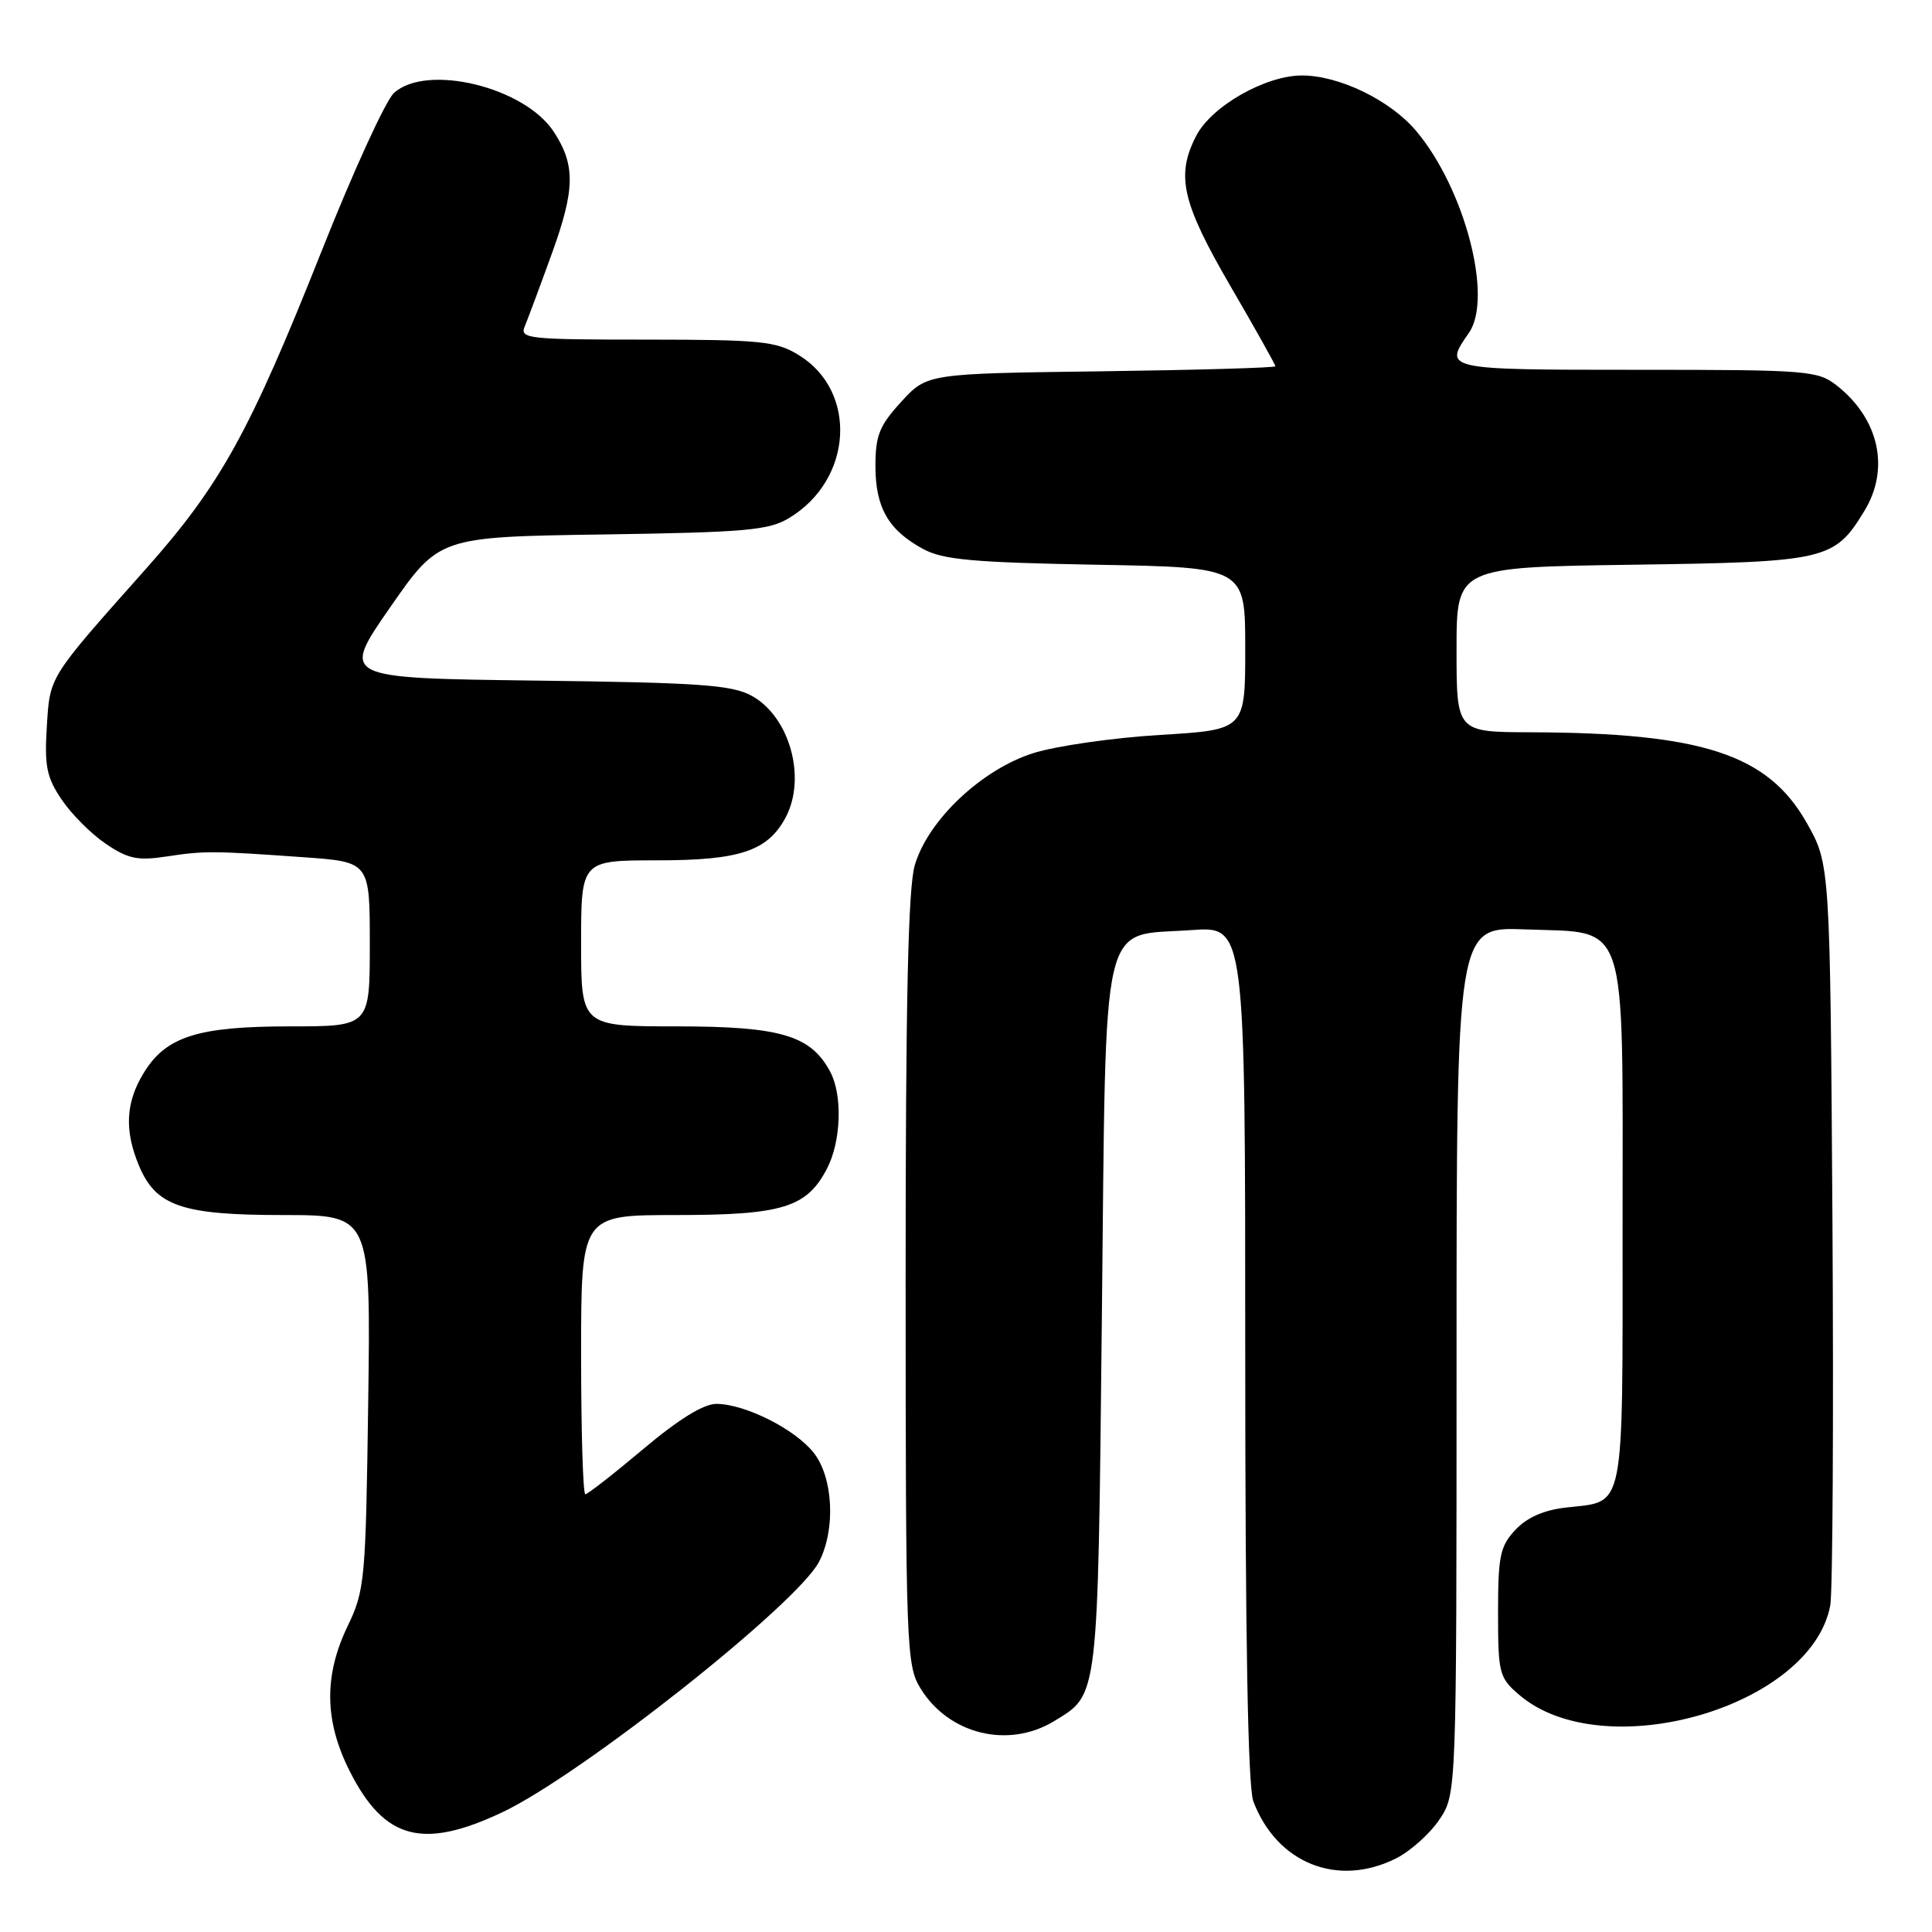 <?xml version="1.0" encoding="UTF-8" standalone="no"?>
<!DOCTYPE svg PUBLIC "-//W3C//DTD SVG 1.1//EN" "http://www.w3.org/Graphics/SVG/1.1/DTD/svg11.dtd" >
<svg xmlns="http://www.w3.org/2000/svg" xmlns:xlink="http://www.w3.org/1999/xlink" version="1.1" viewBox="0 0 256 256">
 <g >
 <path fill="currentColor"
d=" M 184.98 246.25 C 186.89 245.29 189.48 242.97 190.73 241.10 C 193.00 237.70 193.00 237.70 193.00 180.25 C 193.00 122.80 193.00 122.80 202.09 123.15 C 215.90 123.68 215.00 120.94 215.00 162.49 C 215.00 200.89 215.40 198.86 207.56 199.75 C 204.58 200.08 202.36 201.06 200.81 202.70 C 198.77 204.87 198.50 206.16 198.50 213.67 C 198.50 221.72 198.65 222.30 201.27 224.55 C 212.41 234.14 240.02 226.22 242.52 212.72 C 242.84 210.95 242.97 188.12 242.81 162.00 C 242.50 114.50 242.50 114.50 239.38 109.00 C 234.24 99.94 225.56 97.10 202.75 97.03 C 193.00 97.00 193.00 97.00 193.00 86.08 C 193.00 75.16 193.00 75.16 216.30 74.83 C 242.06 74.47 243.06 74.23 247.04 67.70 C 250.45 62.11 248.99 55.50 243.39 51.09 C 240.86 49.10 239.55 49.00 216.87 49.00 C 191.34 49.00 191.23 48.98 194.63 44.12 C 197.88 39.48 194.08 24.96 187.63 17.33 C 184.21 13.28 177.45 10.00 172.52 10.00 C 167.68 10.00 160.53 14.07 158.51 17.99 C 155.79 23.24 156.60 26.82 163.00 37.84 C 166.30 43.51 169.00 48.33 169.00 48.53 C 169.00 48.73 158.61 49.03 145.92 49.20 C 122.84 49.50 122.84 49.50 119.42 53.24 C 116.52 56.40 116.00 57.70 116.00 61.76 C 116.00 67.26 117.72 70.25 122.31 72.74 C 124.95 74.17 128.89 74.53 145.25 74.83 C 165.00 75.18 165.00 75.18 165.00 85.94 C 165.00 96.70 165.00 96.70 153.75 97.38 C 147.56 97.75 140.03 98.83 137.00 99.77 C 130.14 101.90 123.00 108.62 121.22 114.62 C 120.33 117.62 120.00 132.43 120.00 169.62 C 120.01 218.32 120.09 220.64 121.96 223.70 C 125.69 229.81 133.61 231.76 139.69 228.05 C 145.59 224.45 145.46 225.54 146.00 174.78 C 146.59 120.03 145.64 124.12 157.90 123.24 C 165.00 122.73 165.00 122.73 165.00 179.30 C 165.00 216.94 165.36 236.81 166.07 238.68 C 169.18 246.90 177.25 250.13 184.98 246.25 Z  M 66.57 240.13 C 77.02 235.18 105.62 212.56 108.53 206.94 C 110.75 202.65 110.41 195.80 107.83 192.51 C 105.37 189.38 98.76 186.05 94.94 186.02 C 93.24 186.01 89.96 188.03 85.24 192.00 C 81.32 195.30 77.86 198.00 77.56 198.00 C 77.25 198.00 77.00 189.68 77.00 179.50 C 77.00 161.00 77.00 161.00 89.55 161.00 C 103.70 161.00 106.91 160.01 109.60 154.81 C 111.46 151.20 111.66 145.09 110.00 142.00 C 107.43 137.19 103.44 136.01 89.75 136.00 C 77.00 136.00 77.00 136.00 77.00 125.00 C 77.00 114.00 77.00 114.00 87.10 114.00 C 98.03 114.00 101.71 112.77 104.09 108.34 C 106.90 103.08 104.64 94.96 99.61 92.20 C 96.96 90.75 92.71 90.45 70.84 90.18 C 45.19 89.85 45.19 89.85 51.68 80.50 C 58.18 71.14 58.18 71.14 79.84 70.82 C 98.86 70.54 101.88 70.27 104.58 68.63 C 113.02 63.53 113.68 51.83 105.81 47.03 C 102.84 45.21 100.79 45.01 85.64 45.00 C 69.97 45.00 68.84 44.88 69.53 43.25 C 69.93 42.29 71.57 37.90 73.16 33.50 C 76.21 25.06 76.25 21.84 73.37 17.45 C 69.50 11.53 56.55 8.39 52.21 12.31 C 51.11 13.30 46.79 22.75 42.60 33.31 C 33.09 57.25 29.21 64.27 19.34 75.37 C 6.34 89.99 6.62 89.53 6.20 96.36 C 5.88 101.54 6.19 103.04 8.19 105.98 C 9.48 107.89 12.11 110.52 14.02 111.81 C 16.94 113.79 18.23 114.07 22.00 113.50 C 27.10 112.72 28.16 112.73 40.25 113.59 C 49.00 114.21 49.00 114.21 49.00 125.10 C 49.00 136.00 49.00 136.00 38.47 136.00 C 26.19 136.00 21.98 137.34 19.03 142.19 C 16.65 146.09 16.46 149.78 18.42 154.47 C 20.66 159.82 24.11 161.00 37.51 161.00 C 49.13 161.00 49.13 161.00 48.79 185.75 C 48.46 209.45 48.35 210.71 46.05 215.50 C 42.89 222.09 42.99 228.07 46.36 234.73 C 50.94 243.77 56.01 245.12 66.57 240.13 Z "/>
</g>
</svg>